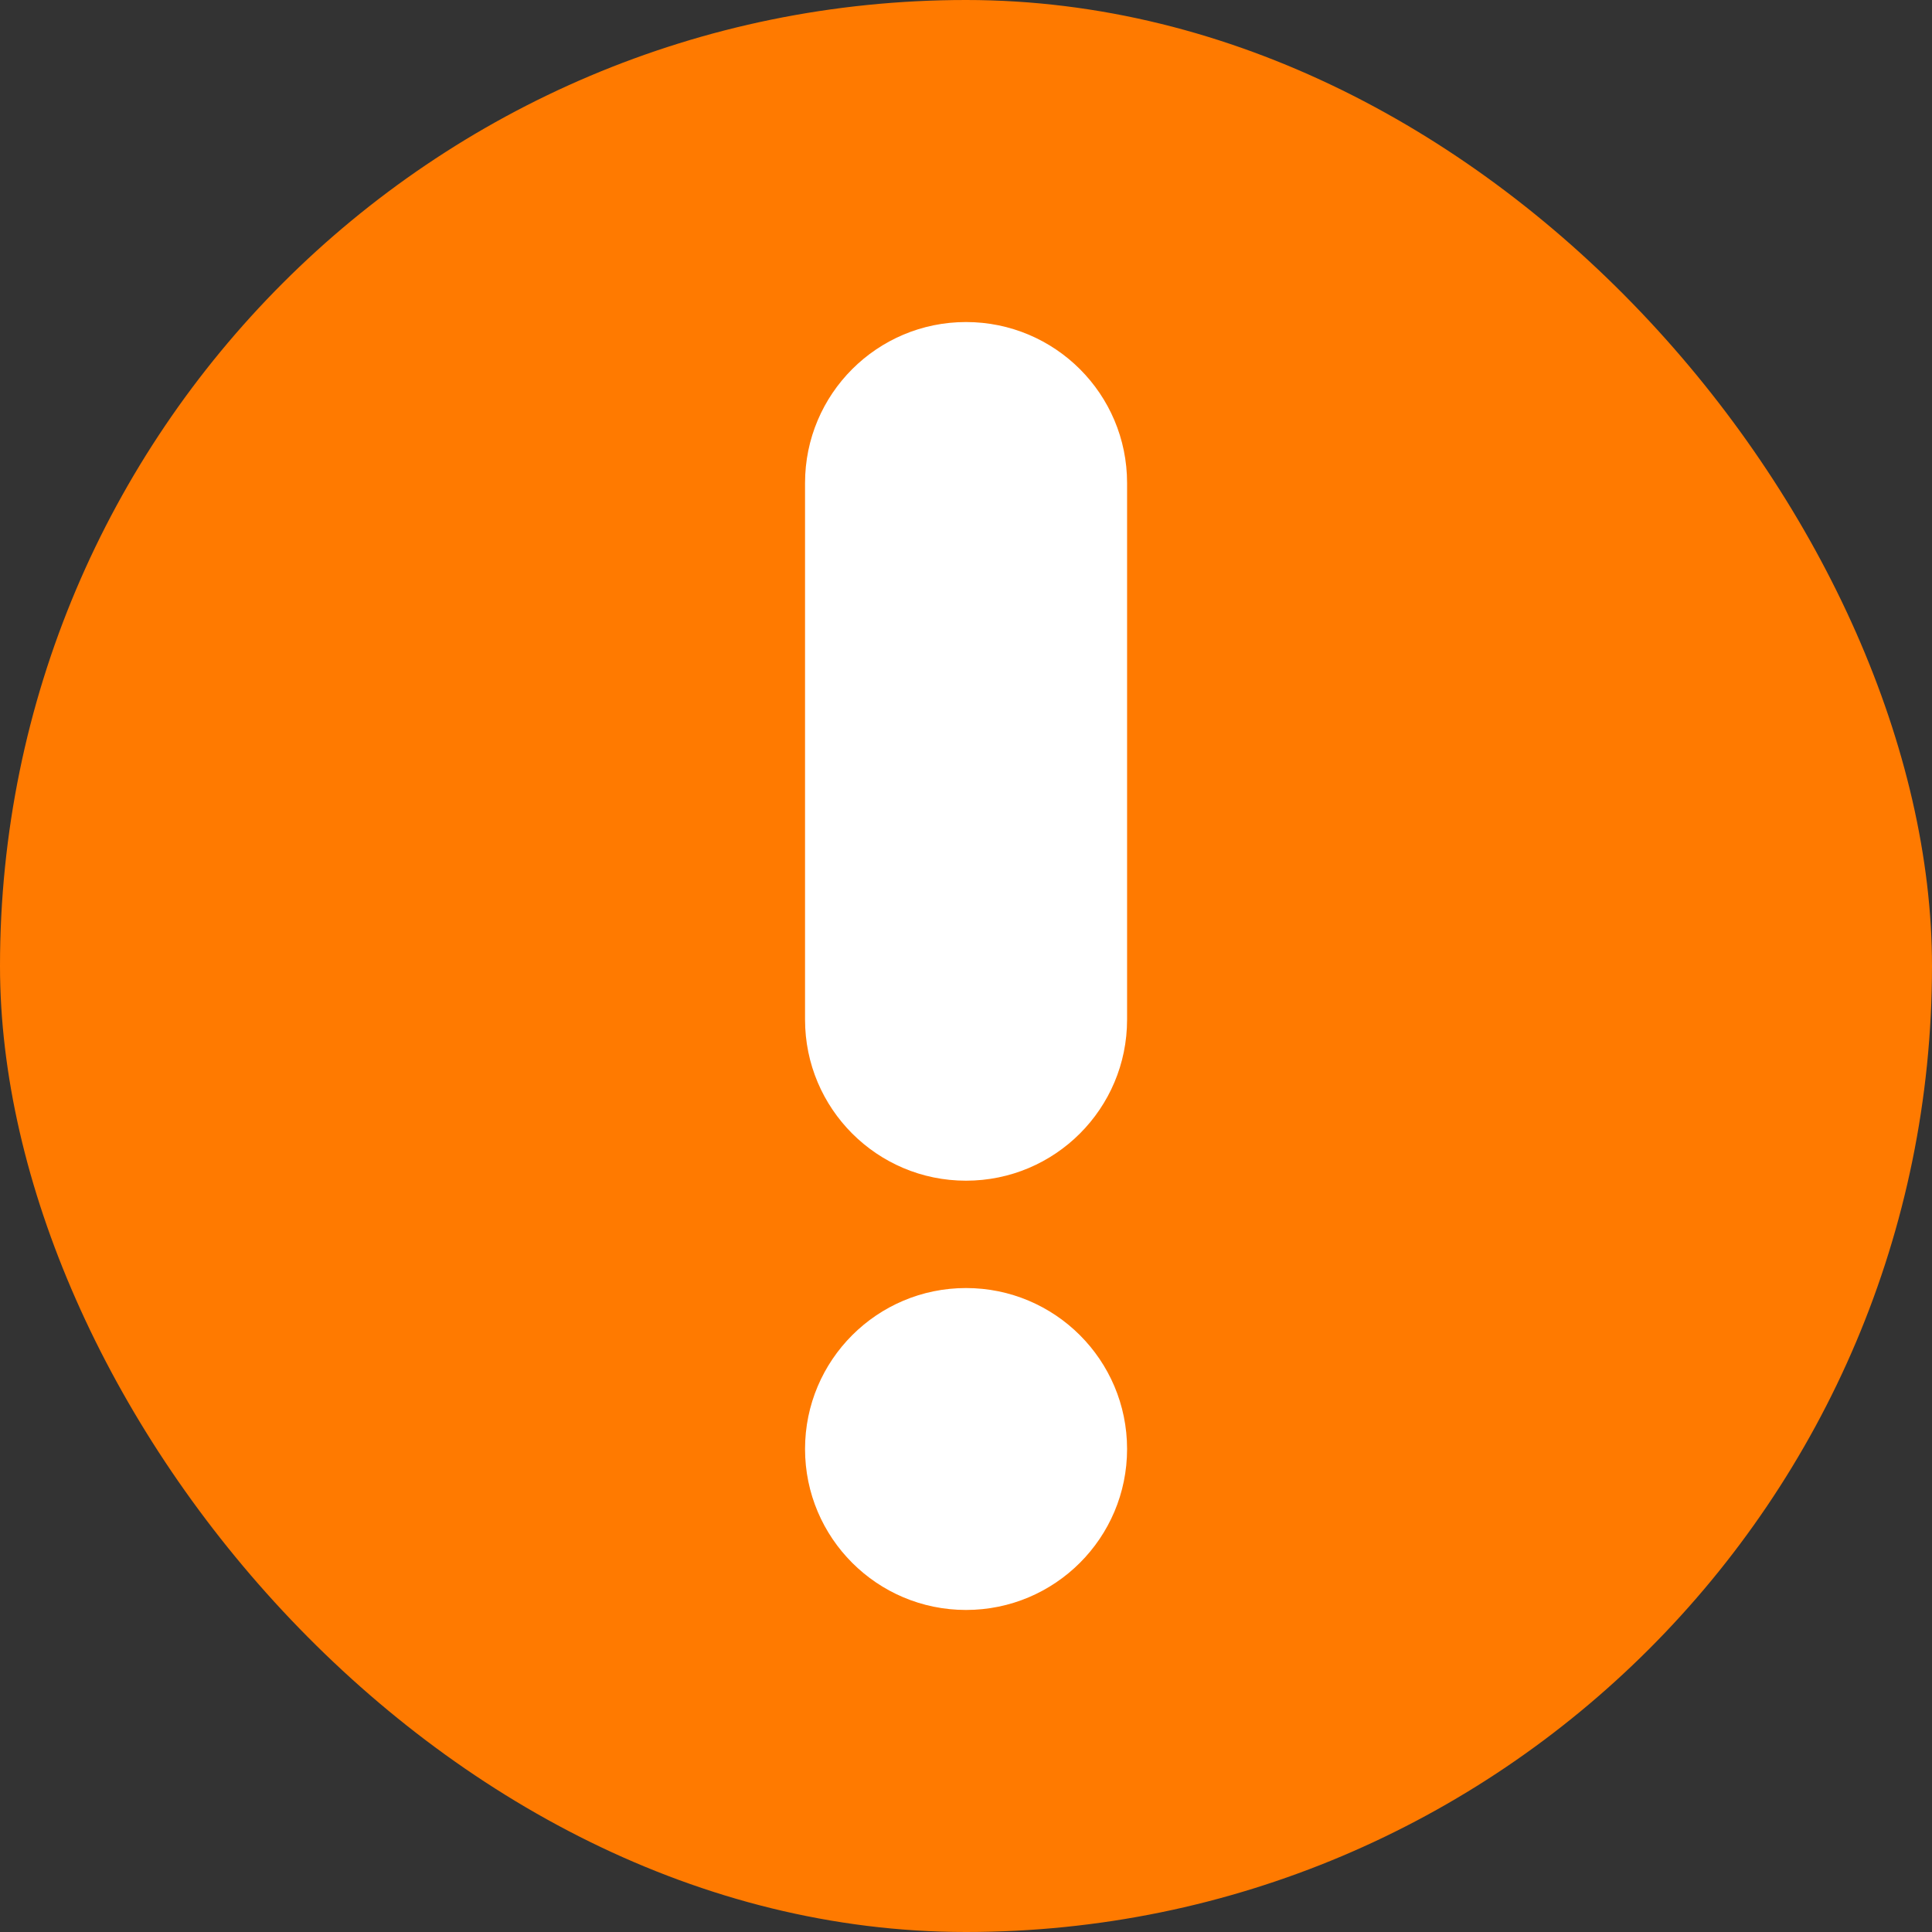 <svg width="16" height="16" viewBox="0 0 16 16" fill="none" xmlns="http://www.w3.org/2000/svg">
<rect x="0" y="0" width="16" height="16" fill="#333333" stroke="none"/>
<rect width="16" height="16" rx="8" fill="#FF7A00"/>
<path fill-rule="evenodd" clip-rule="evenodd" d="M8 2.667C7.264 2.667 6.667 3.263 6.667 4V8.444C6.667 9.181 7.264 9.778 8 9.778C8.737 9.778 9.334 9.181 9.334 8.444V4C9.334 3.263 8.737 2.667 8 2.667ZM8 10.667C7.264 10.667 6.667 11.264 6.667 12C6.667 12.736 7.264 13.333 8 13.333C8.737 13.333 9.334 12.736 9.334 12C9.334 11.264 8.737 10.667 8 10.667Z" fill="white"/>
</svg>
